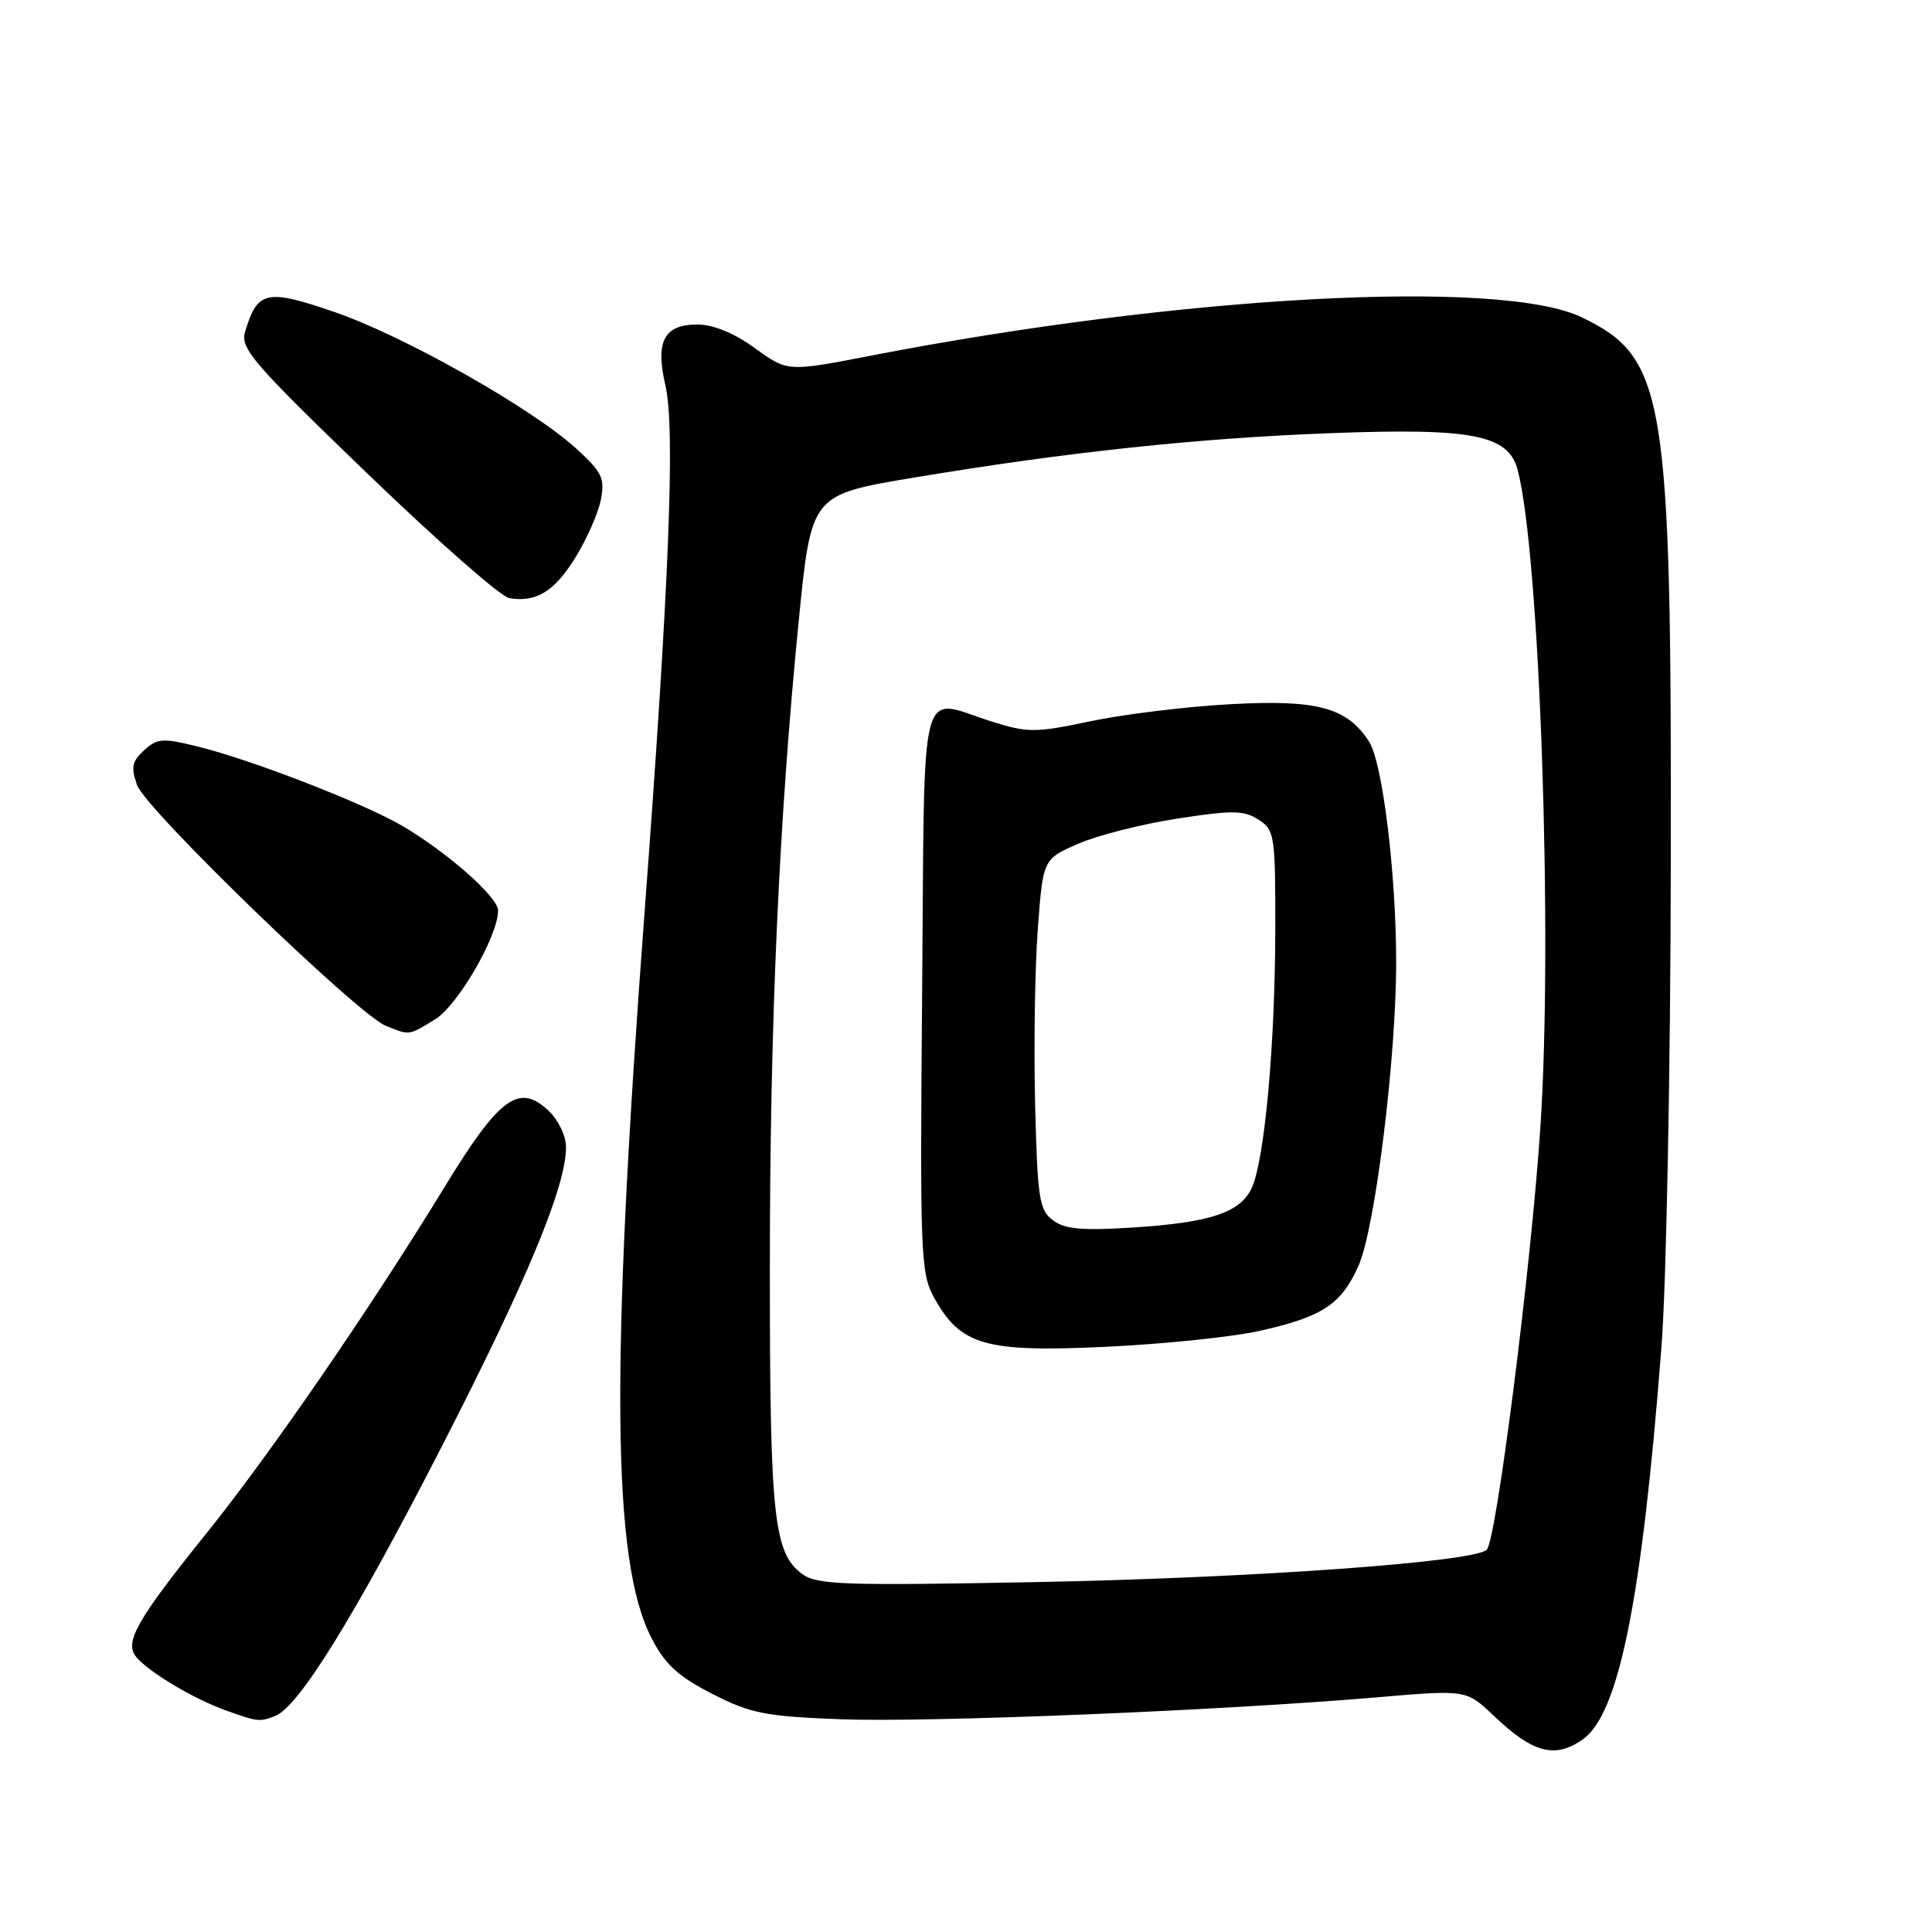 <?xml version="1.0" encoding="UTF-8" standalone="no"?>
<!DOCTYPE svg PUBLIC "-//W3C//DTD SVG 1.1//EN" "http://www.w3.org/Graphics/SVG/1.1/DTD/svg11.dtd" >
<svg xmlns="http://www.w3.org/2000/svg" xmlns:xlink="http://www.w3.org/1999/xlink" version="1.1" viewBox="0 0 256 256">
 <g >
 <path fill="currentColor"
d=" M 209.71 230.49 C 214.52 227.12 217.56 212.01 220.15 178.50 C 220.80 170.19 221.35 141.65 221.39 114.50 C 221.49 52.30 220.70 47.42 209.62 42.06 C 198.90 36.87 156.54 39.15 115.43 47.12 C 104.35 49.27 104.35 49.27 100.03 46.13 C 97.25 44.12 94.51 43.00 92.39 43.00 C 87.98 43.00 86.81 45.25 88.17 51.06 C 89.49 56.70 88.67 77.42 85.44 120.46 C 80.86 181.46 81.09 206.86 86.30 217.00 C 88.13 220.55 89.82 222.11 94.37 224.44 C 99.48 227.05 101.36 227.42 111.35 227.81 C 123.01 228.25 161.69 226.67 182.40 224.91 C 194.30 223.89 194.30 223.89 197.90 227.32 C 203.10 232.29 206.03 233.07 209.71 230.49 Z  M 36.45 227.38 C 39.57 226.18 46.92 214.30 58.43 191.88 C 69.85 169.62 75.00 157.22 75.00 152.00 C 75.00 150.51 73.97 148.38 72.65 147.14 C 68.77 143.50 66.17 145.40 58.98 157.17 C 49.15 173.26 35.87 192.58 27.49 203.00 C 18.11 214.66 16.43 217.61 18.05 219.56 C 19.72 221.57 25.64 225.10 29.88 226.62 C 34.18 228.16 34.37 228.18 36.45 227.38 Z  M 57.64 135.08 C 60.66 133.24 66.00 124.02 66.00 120.64 C 66.00 118.87 59.27 112.93 53.30 109.43 C 48.19 106.44 33.54 100.75 26.28 98.94 C 21.58 97.77 20.86 97.81 19.11 99.40 C 17.50 100.86 17.33 101.66 18.16 104.02 C 19.27 107.22 47.40 134.43 51.13 135.93 C 54.33 137.21 54.10 137.24 57.64 135.08 Z  M 76.23 73.90 C 77.73 71.48 79.25 68.04 79.61 66.25 C 80.17 63.38 79.80 62.59 76.40 59.48 C 70.55 54.12 53.49 44.48 44.28 41.33 C 35.29 38.25 34.11 38.51 32.48 43.95 C 31.81 46.16 33.45 48.06 48.59 62.66 C 57.87 71.61 66.36 79.07 67.48 79.26 C 71.06 79.85 73.44 78.39 76.23 73.90 Z  M 106.29 208.56 C 102.53 205.80 102.01 201.01 102.01 168.62 C 102.00 135.75 103.20 108.77 105.86 82.03 C 107.50 65.56 107.50 65.56 121.00 63.30 C 141.31 59.91 158.72 58.05 176.50 57.39 C 195.11 56.69 199.87 57.63 201.09 62.24 C 204.03 73.29 205.79 124.34 204.10 149.50 C 202.87 167.93 198.29 203.98 197.01 205.34 C 195.48 206.97 166.17 209.08 137.50 209.63 C 111.77 210.12 108.25 210.00 106.29 208.56 Z  M 167.00 176.33 C 175.29 174.46 177.75 172.82 180.03 167.67 C 182.22 162.70 185.00 140.23 185.00 127.50 C 184.99 115.69 183.20 101.07 181.41 98.27 C 178.51 93.75 174.52 92.67 163.03 93.31 C 157.24 93.62 148.92 94.64 144.54 95.56 C 137.18 97.11 136.19 97.11 131.45 95.62 C 121.61 92.51 122.54 88.91 122.19 131.25 C 121.89 166.23 121.99 168.71 123.76 171.92 C 127.27 178.28 130.52 179.21 146.50 178.46 C 154.20 178.10 163.43 177.14 167.00 176.33 Z  M 139.50 161.68 C 137.70 160.32 137.47 158.77 137.16 146.33 C 136.97 138.72 137.13 128.30 137.51 123.17 C 138.20 113.84 138.20 113.84 142.85 111.81 C 145.41 110.69 151.32 109.19 156.00 108.47 C 163.28 107.34 164.82 107.36 166.75 108.60 C 168.90 109.98 169.00 110.64 168.98 123.27 C 168.96 138.38 167.57 153.65 165.88 157.37 C 164.37 160.68 160.40 162.00 150.00 162.66 C 143.33 163.08 141.07 162.87 139.50 161.68 Z "/>
</g>
</svg>